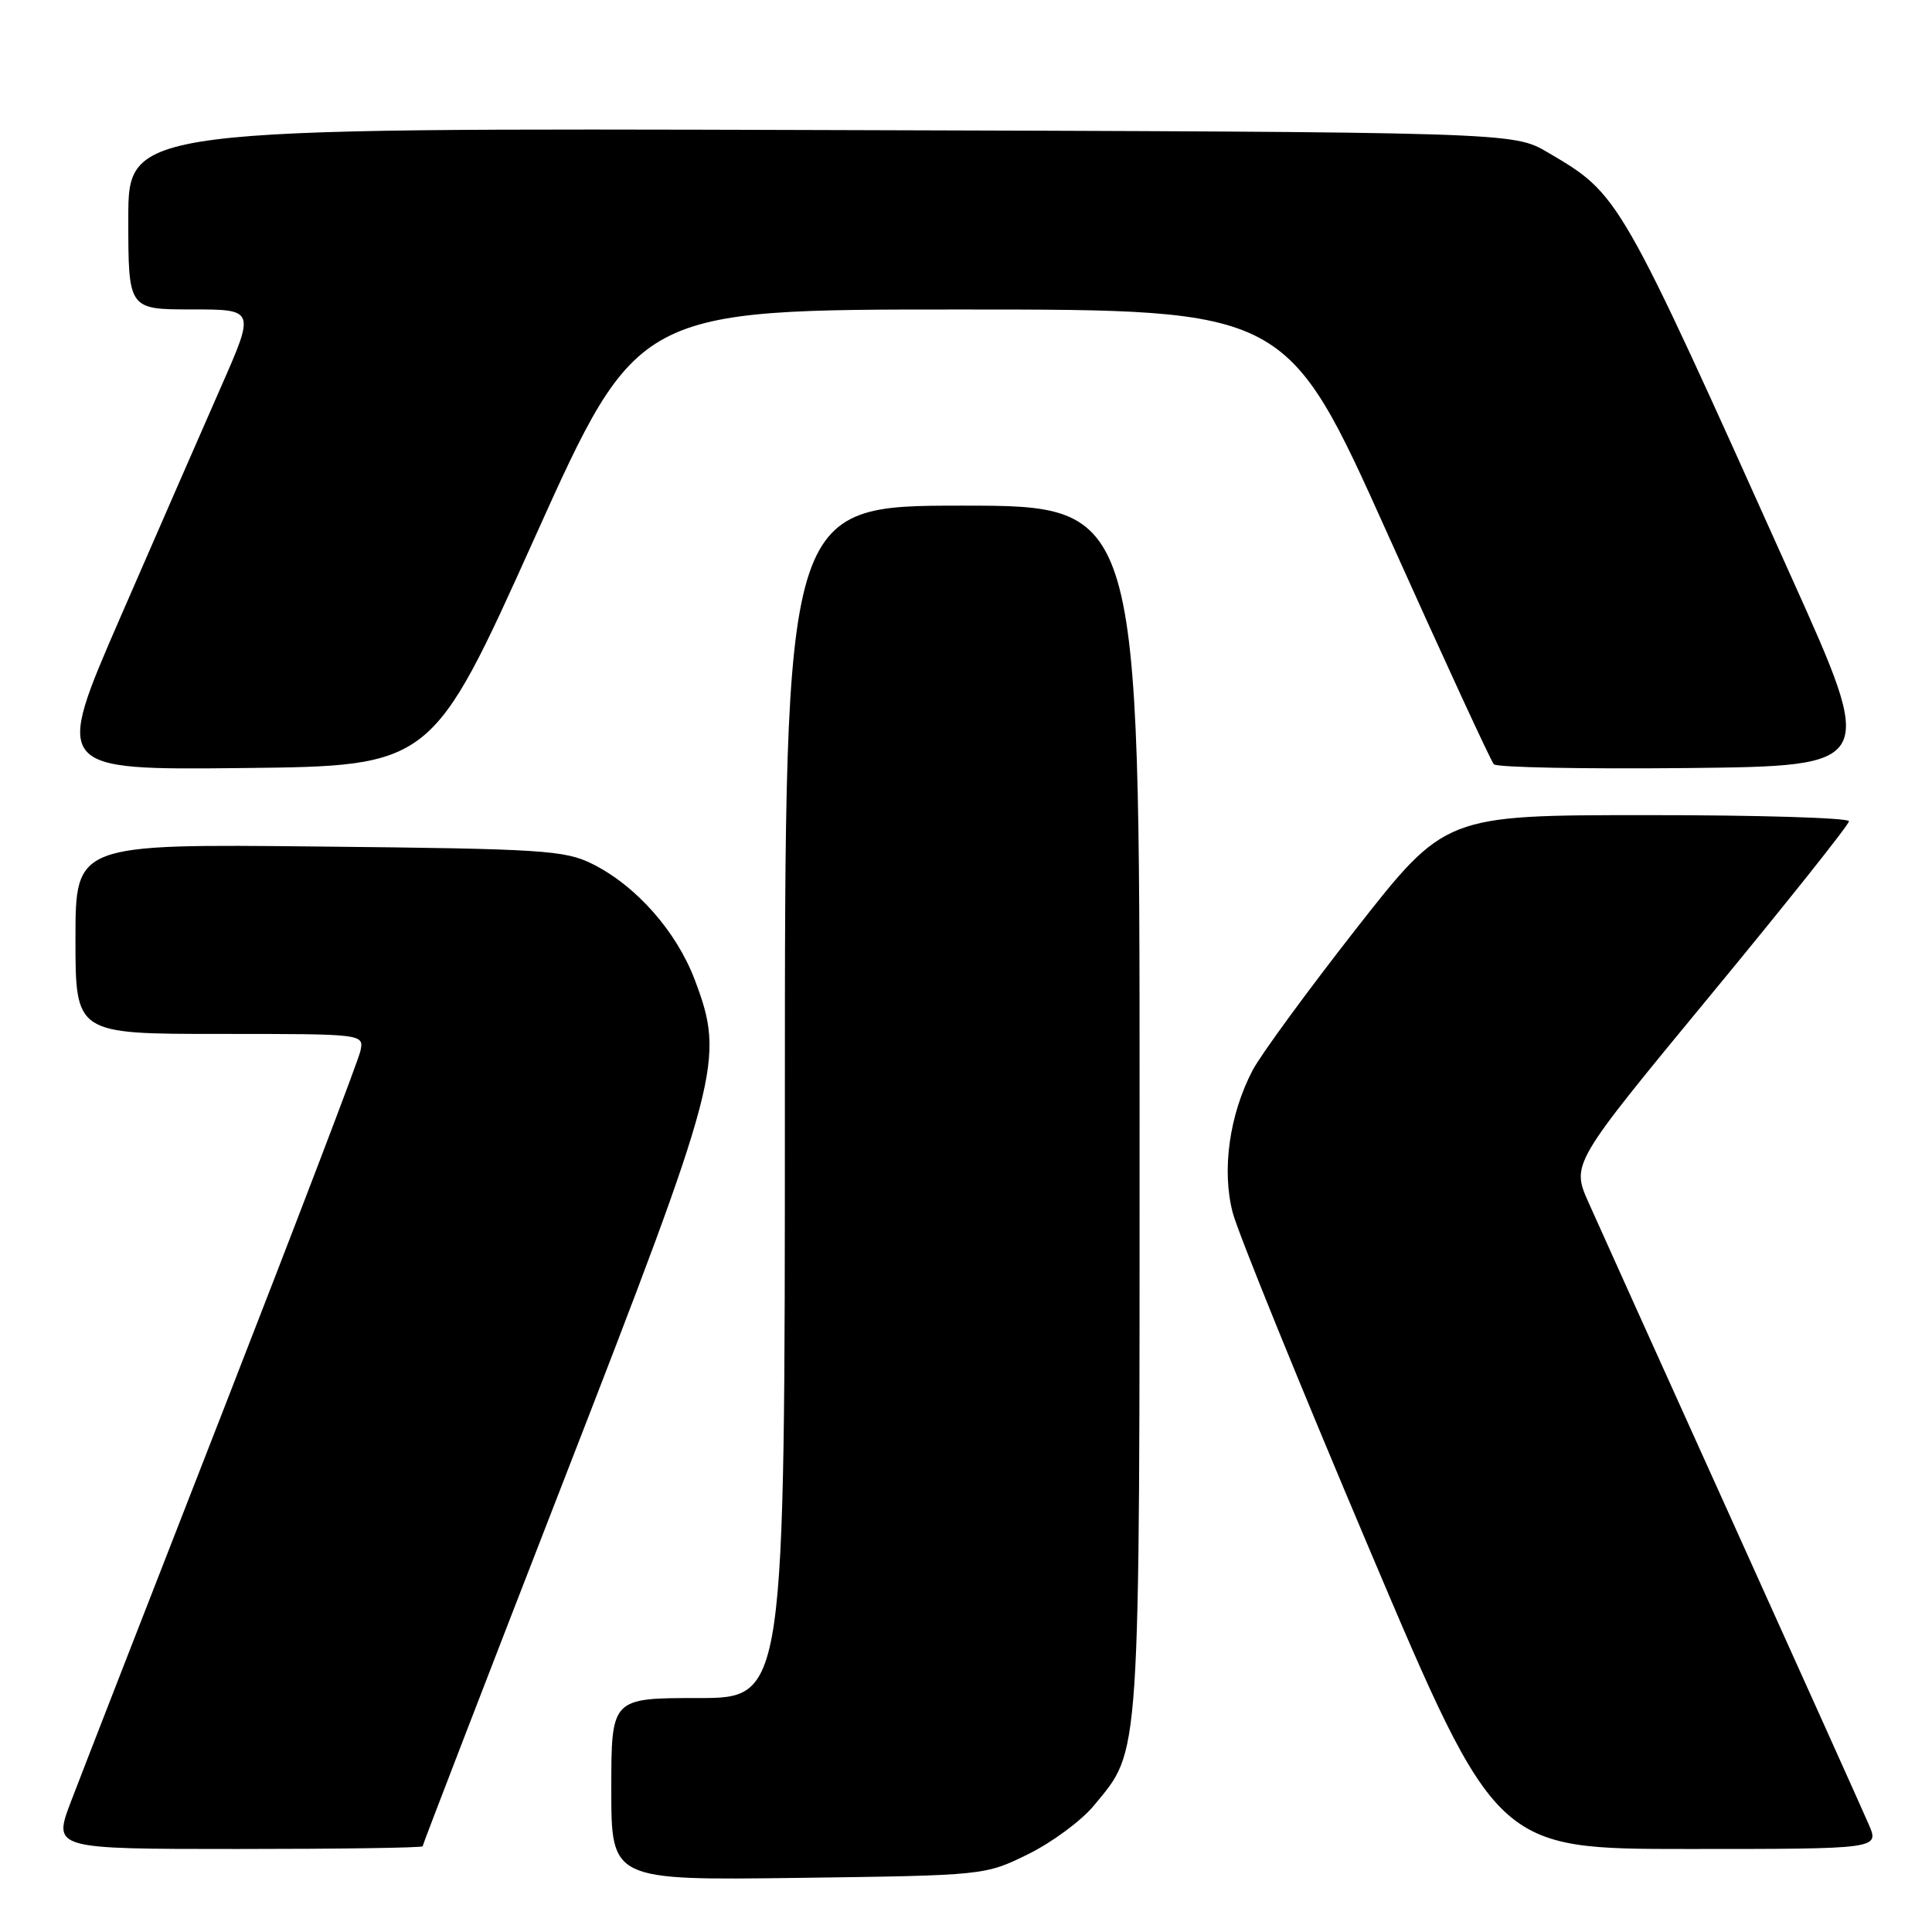 <?xml version="1.0" encoding="UTF-8" standalone="no"?>
<!DOCTYPE svg PUBLIC "-//W3C//DTD SVG 1.1//EN" "http://www.w3.org/Graphics/SVG/1.1/DTD/svg11.dtd" >
<svg xmlns="http://www.w3.org/2000/svg" xmlns:xlink="http://www.w3.org/1999/xlink" version="1.1" viewBox="0 0 256 256">
 <g >
 <path fill="currentColor"
d=" M 136.23 245.69 C 139.38 244.14 143.31 241.24 144.95 239.24 C 151.18 231.68 151.00 234.47 151.00 146.82 C 151.00 67.00 151.00 67.00 127.50 67.00 C 104.00 67.00 104.00 67.00 104.00 146.00 C 104.00 225.00 104.00 225.00 92.50 225.00 C 81.00 225.00 81.00 225.00 81.00 237.08 C 81.00 249.15 81.00 249.15 105.75 248.83 C 130.50 248.50 130.50 248.50 136.23 245.69 Z  M 56.00 244.64 C 56.00 244.44 64.37 222.73 74.61 196.39 C 95.52 142.58 96.07 140.46 92.06 129.83 C 89.62 123.39 84.28 117.35 78.46 114.46 C 74.82 112.66 71.88 112.47 42.25 112.17 C 10.00 111.83 10.00 111.83 10.00 124.42 C 10.00 137.00 10.00 137.00 29.12 137.00 C 48.23 137.00 48.23 137.00 47.76 139.25 C 47.50 140.49 39.29 161.97 29.53 187.00 C 19.76 212.03 10.70 235.31 9.39 238.75 C 7.02 245.00 7.02 245.00 31.51 245.00 C 44.98 245.00 56.00 244.84 56.00 244.64 Z  M 247.62 241.75 C 246.85 239.96 238.70 221.85 229.51 201.50 C 220.31 181.15 211.76 162.19 210.50 159.36 C 208.21 154.22 208.21 154.22 226.60 131.93 C 236.72 119.67 245.00 109.27 245.00 108.82 C 245.00 108.37 232.96 108.00 218.25 108.01 C 191.50 108.01 191.50 108.01 179.70 123.06 C 173.22 131.34 167.04 139.79 165.97 141.83 C 162.89 147.73 161.87 155.07 163.34 160.68 C 164.03 163.33 172.18 183.39 181.44 205.25 C 198.29 245.00 198.29 245.00 223.66 245.00 C 249.03 245.00 249.03 245.00 247.62 241.75 Z  M 70.85 71.25 C 84.47 41.00 84.47 41.00 127.48 41.01 C 170.50 41.01 170.50 41.01 183.87 70.76 C 191.22 87.12 197.55 100.85 197.94 101.27 C 198.32 101.69 209.88 101.91 223.63 101.77 C 248.63 101.50 248.63 101.50 237.38 76.50 C 214.46 25.50 214.63 25.81 205.08 20.19 C 200.50 17.50 200.50 17.50 108.75 17.23 C 17.00 16.96 17.00 16.96 17.00 28.98 C 17.00 41.00 17.00 41.00 25.40 41.00 C 33.80 41.00 33.80 41.00 29.29 51.25 C 26.81 56.89 20.81 70.62 15.96 81.77 C 7.15 102.03 7.15 102.03 32.19 101.77 C 57.23 101.50 57.23 101.50 70.85 71.25 Z "/>
</g>
</svg>